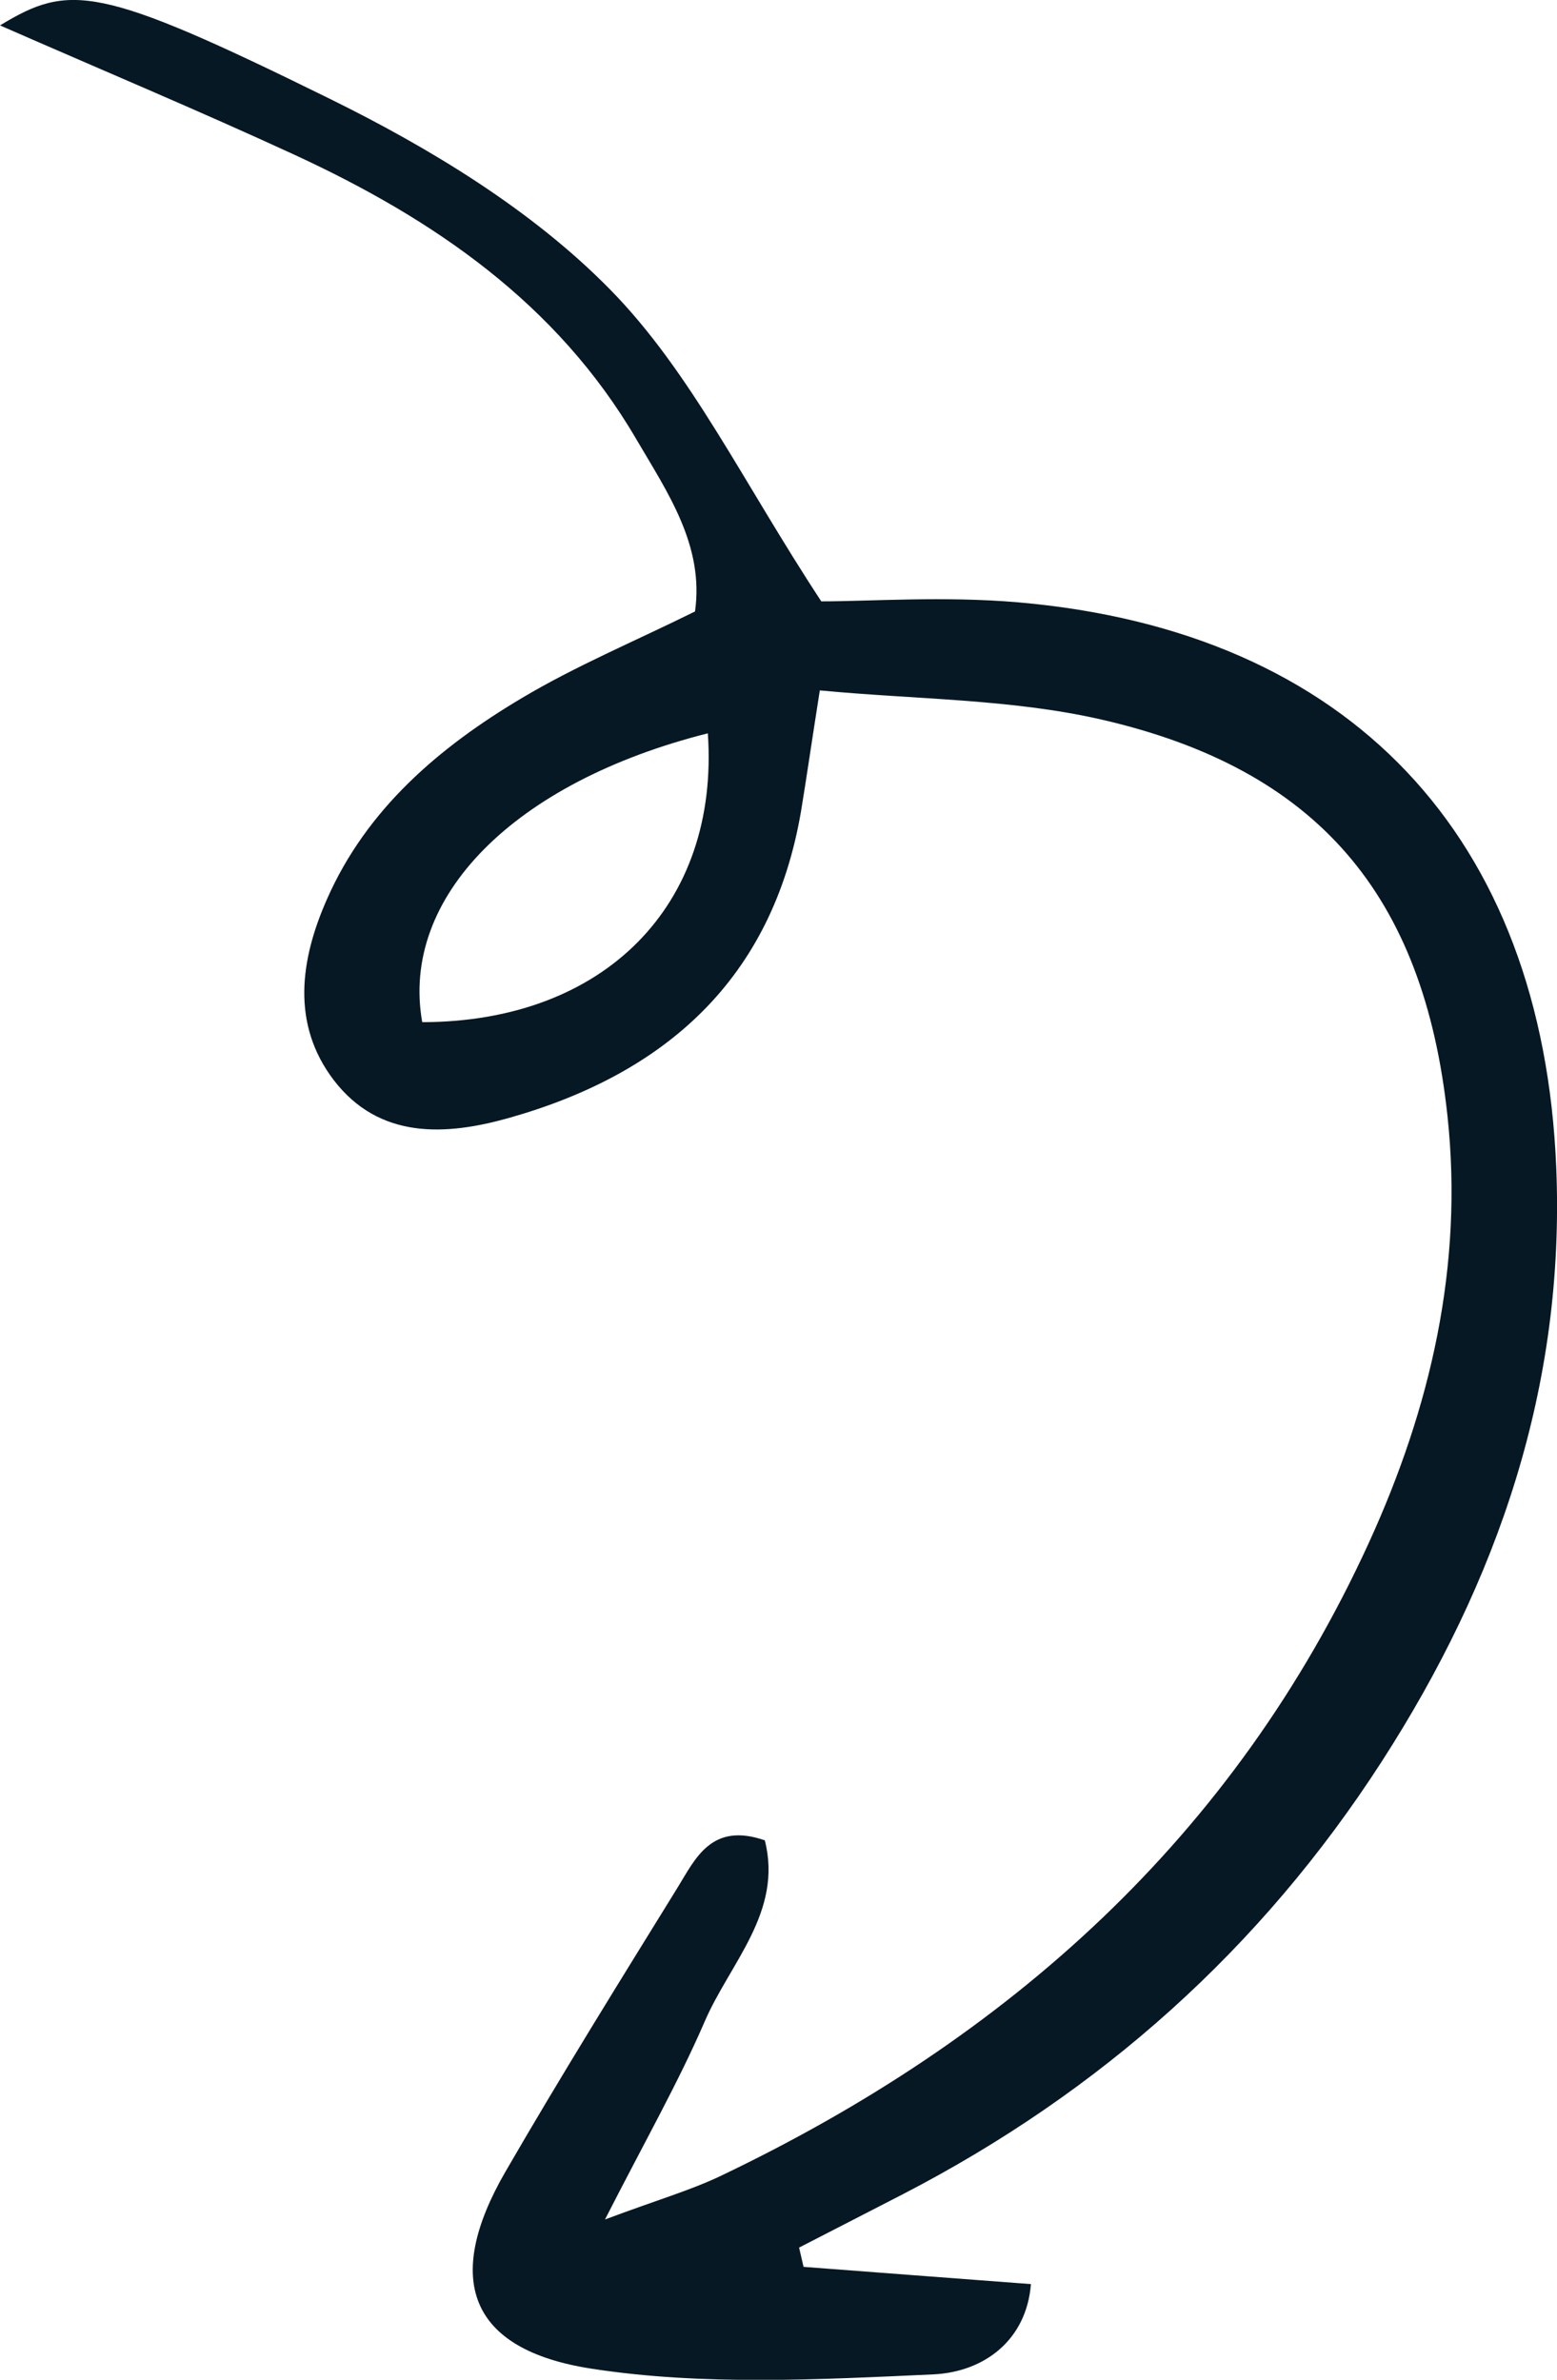 <?xml version="1.0" encoding="UTF-8"?>
<svg id="Layer_2" data-name="Layer 2" xmlns="http://www.w3.org/2000/svg" viewBox="0 0 63.13 96.48">
  <g id="Elements">
    <path fill="#061824" d="m32.57,91.9c2.98.23,5.96.45,9.23.7-.18,2.27-1.89,3.56-3.95,3.66-4.62.21-9.33.47-13.86-.23-5-.77-6.01-3.64-3.5-7.98,2.25-3.89,4.62-7.7,6.98-11.52.73-1.19,1.38-2.67,3.54-1.92.74,2.9-1.42,4.98-2.44,7.35-1.06,2.45-2.39,4.79-4.04,8.02,2.14-.8,3.46-1.18,4.68-1.76,11.67-5.57,20.83-13.74,26.29-25.67,2.51-5.49,3.84-11.24,3.19-17.3-.96-8.96-5.27-14.07-14.04-16.08-3.67-.84-7.54-.81-11.41-1.18-.33,2.09-.53,3.49-.76,4.89-1.16,6.82-5.51,10.66-11.87,12.45-2.53.71-5.22.87-7.07-1.53-1.75-2.29-1.36-4.9-.29-7.33,1.61-3.67,4.56-6.18,7.91-8.17,2.18-1.3,4.55-2.29,7.02-3.51.38-2.68-1.13-4.85-2.39-7-3.21-5.49-8.21-8.91-13.84-11.51C8.07,4.49,4.13,2.84,0,1.03,2.82-.68,3.98-.62,13.32,3.98c4.11,2.02,8.25,4.53,11.42,7.76,3.28,3.34,5.39,7.82,8.56,12.64,1.96,0,4.99-.22,7.99.04,13.45,1.17,21.26,9.49,21.81,22.93.36,8.84-2.36,16.75-7.08,24.07-4.89,7.58-11.41,13.4-19.42,17.54-1.4.72-2.8,1.44-4.2,2.16.06.26.12.52.18.78Zm-3.87-62.17c-7.86,1.98-12.48,6.65-11.58,11.71,7.38-.01,12.06-4.74,11.58-11.71Z"/>
  </g>
</svg>